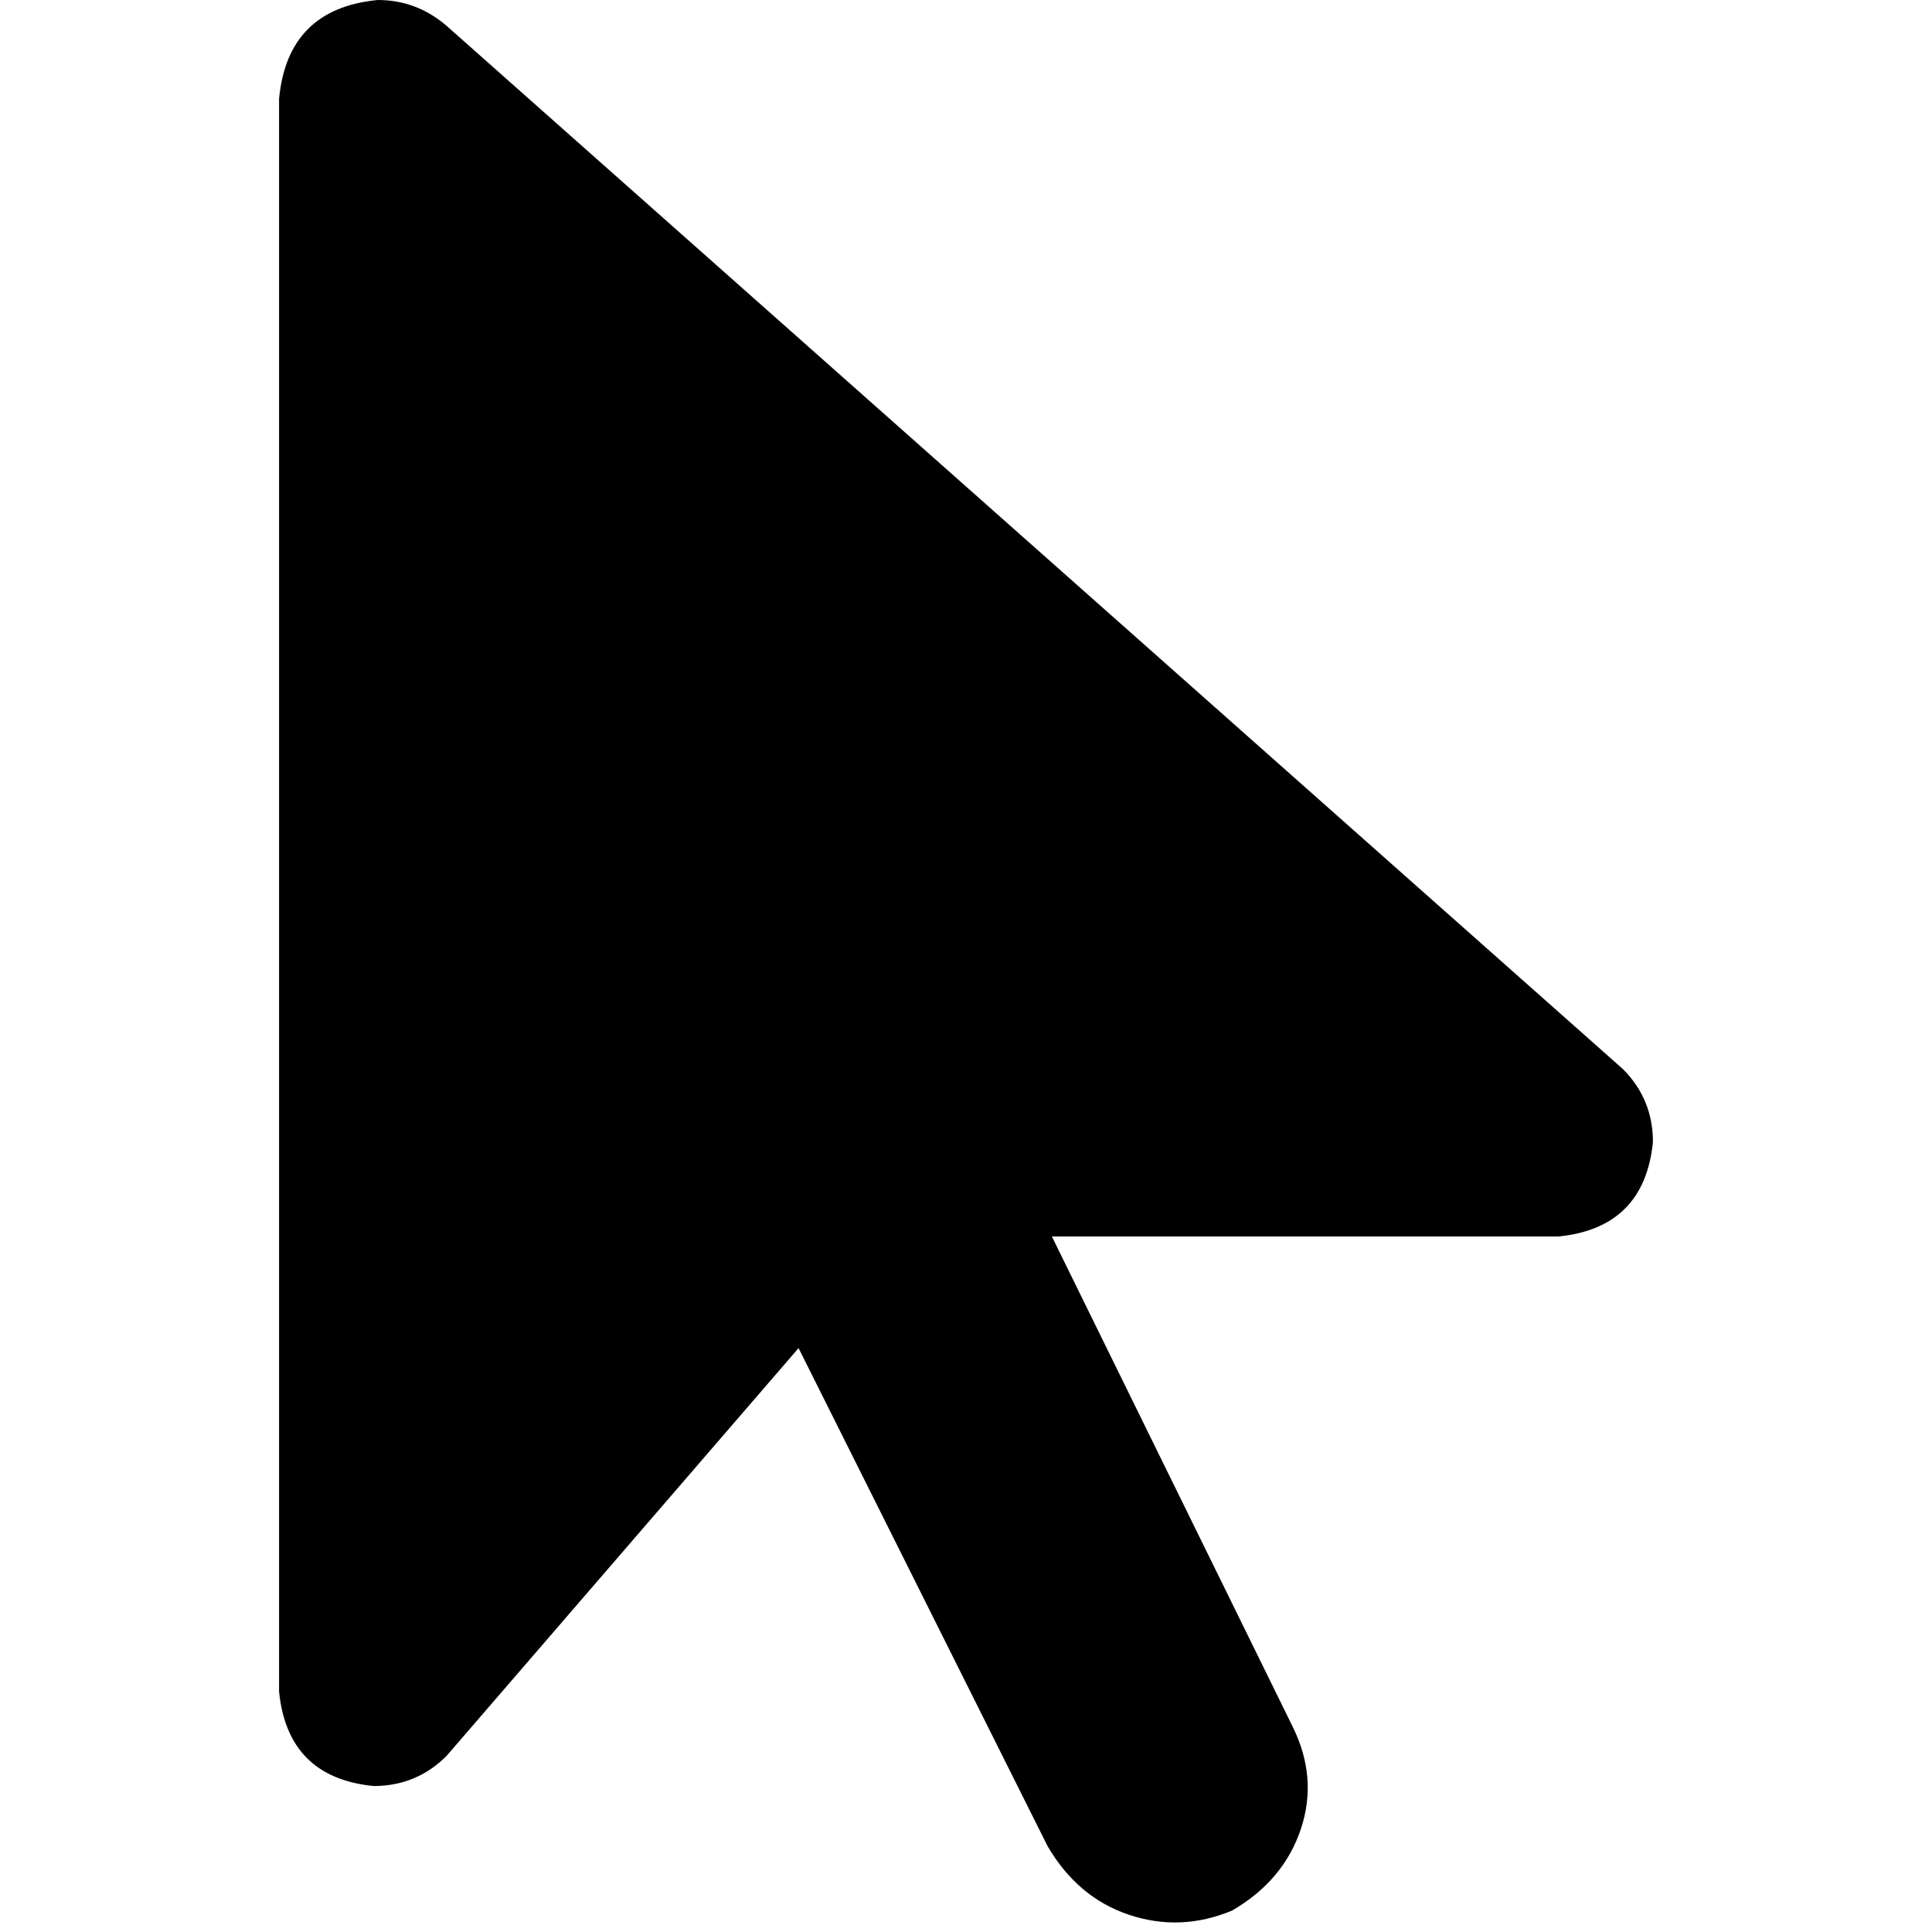 <svg xmlns="http://www.w3.org/2000/svg" viewBox="0 0 512 512">
  <path d="M 73.956 26.169 L 73.956 448.284 L 73.956 26.169 L 73.956 448.284 Q 76.231 471.04 98.987 473.316 Q 110.364 473.316 118.329 465.351 L 211.627 357.262 L 211.627 357.262 L 277.618 489.244 L 277.618 489.244 Q 285.582 502.898 299.236 507.449 Q 312.889 512 326.542 506.311 Q 340.196 498.347 344.747 484.693 Q 349.298 471.04 342.471 457.387 L 278.756 327.68 L 278.756 327.68 L 413.013 327.68 L 413.013 327.68 Q 435.769 325.404 438.044 302.649 Q 438.044 291.271 430.08 283.307 L 118.329 6.827 L 118.329 6.827 Q 110.364 0 100.124 0 Q 76.231 2.276 73.956 26.169 L 73.956 26.169 Z" />
</svg>